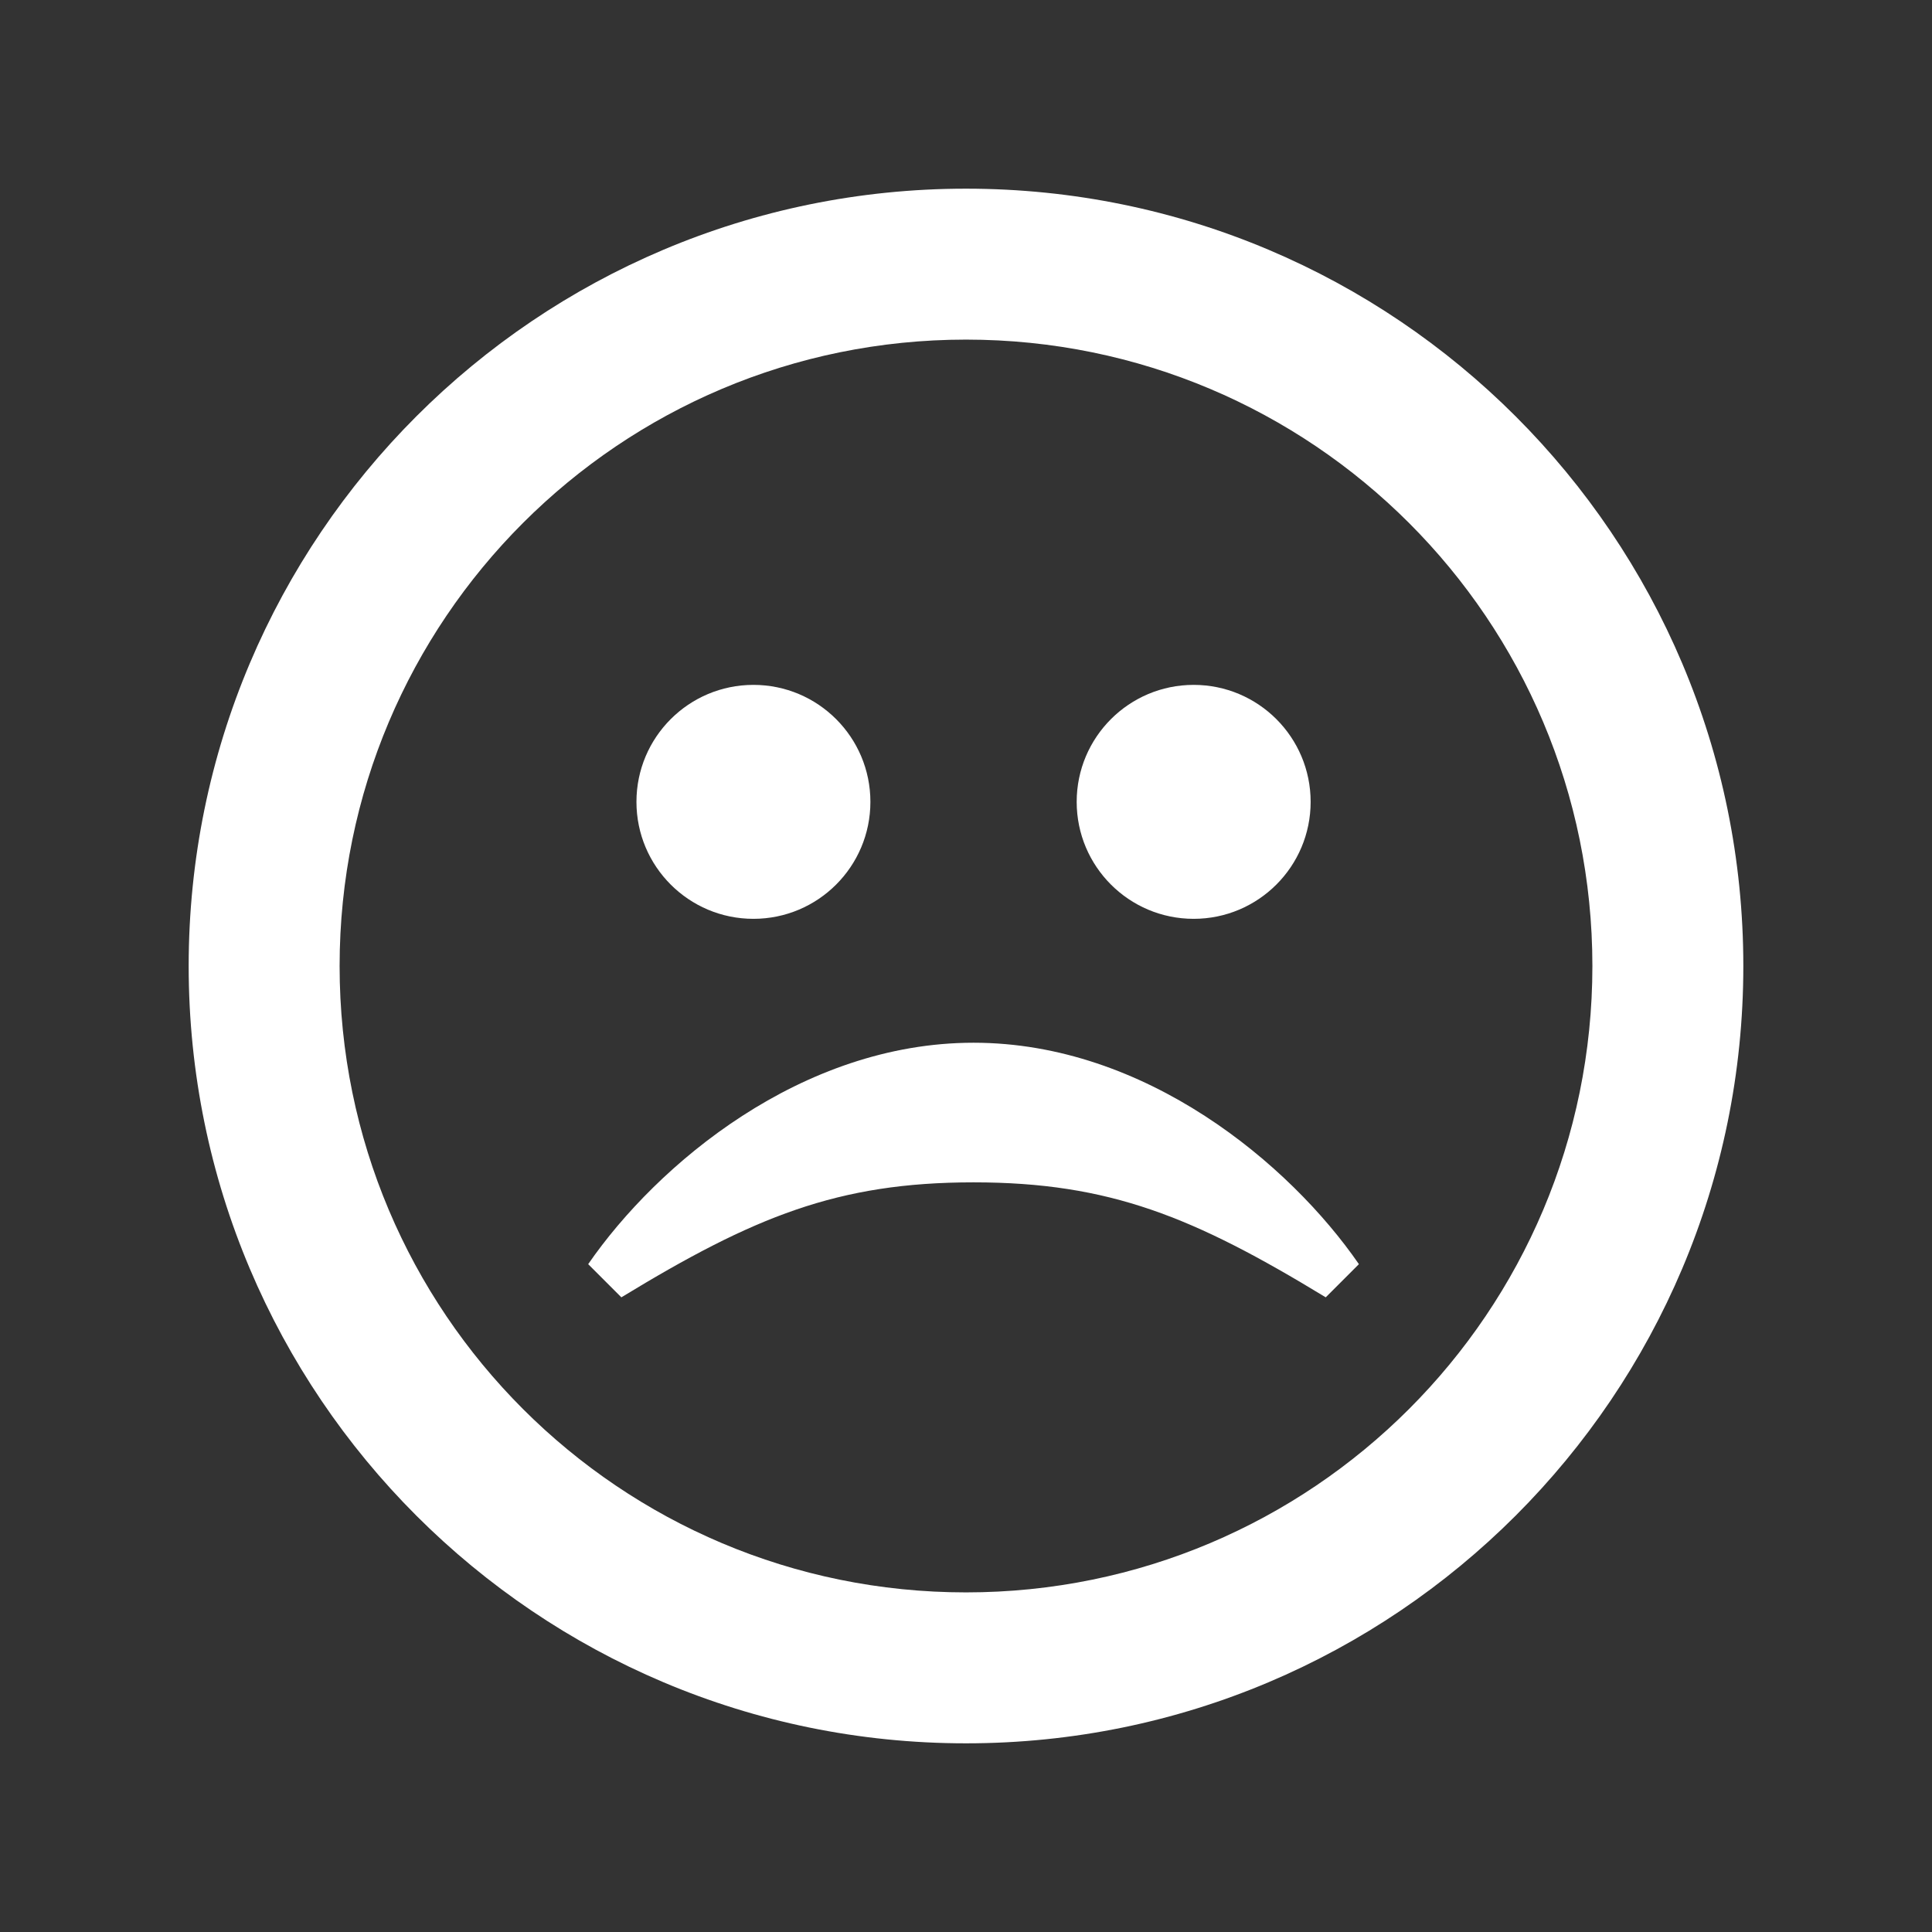 <?xml version="1.0" encoding="utf-8"?>

<!-- License Agreement at http://iconmonstr.com/license/ -->

<!DOCTYPE svg PUBLIC "-//W3C//DTD SVG 1.1//EN" "http://www.w3.org/Graphics/SVG/1.1/DTD/svg11.dtd">
<svg version="1.1" xmlns="http://www.w3.org/2000/svg" xmlns:xlink="http://www.w3.org/1999/xlink" x="0px" y="0px"
	 width="512px" height="512px" viewBox="0 0 512 512" enable-background="new 0 0 512 512" xml:space="preserve">
<rect x="0" y="0" width="512" height="512" fill="#333333" stroke="none"/>
<path style="fill:#FFF;" id="smiley-sad-2-icon" d="M256,50C142.229,50,50,142.229,50,256c0,113.771,92.229,206,206,206c113.771,0,206-92.229,206-206
	C462,142.229,369.771,50,256,50z M256,422c-91.74,0-166-74.243-166-166c0-91.741,74.244-166,166-166c91.741,0,166,74.243,166,166
	C422,347.742,347.757,422,256,422z M199.666,181.5c-17.12,0-31,13.879-31,31s13.88,31,31,31c17.121,0,31-13.879,31-31
	S216.787,181.5,199.666,181.5z M316.333,181.5c-17.121,0-31,13.879-31,31s13.879,31,31,31s31-13.879,31-31
	S333.454,181.5,316.333,181.5z M360.125,335.014l-8.791,8.791C316.333,322.5,294.083,313.334,258,313.334
	s-58.333,9.166-93.334,30.471l-8.791-8.791c18.292-26.514,56.542-58.68,102.125-58.68S341.833,308.5,360.125,335.014z"/>
</svg>
